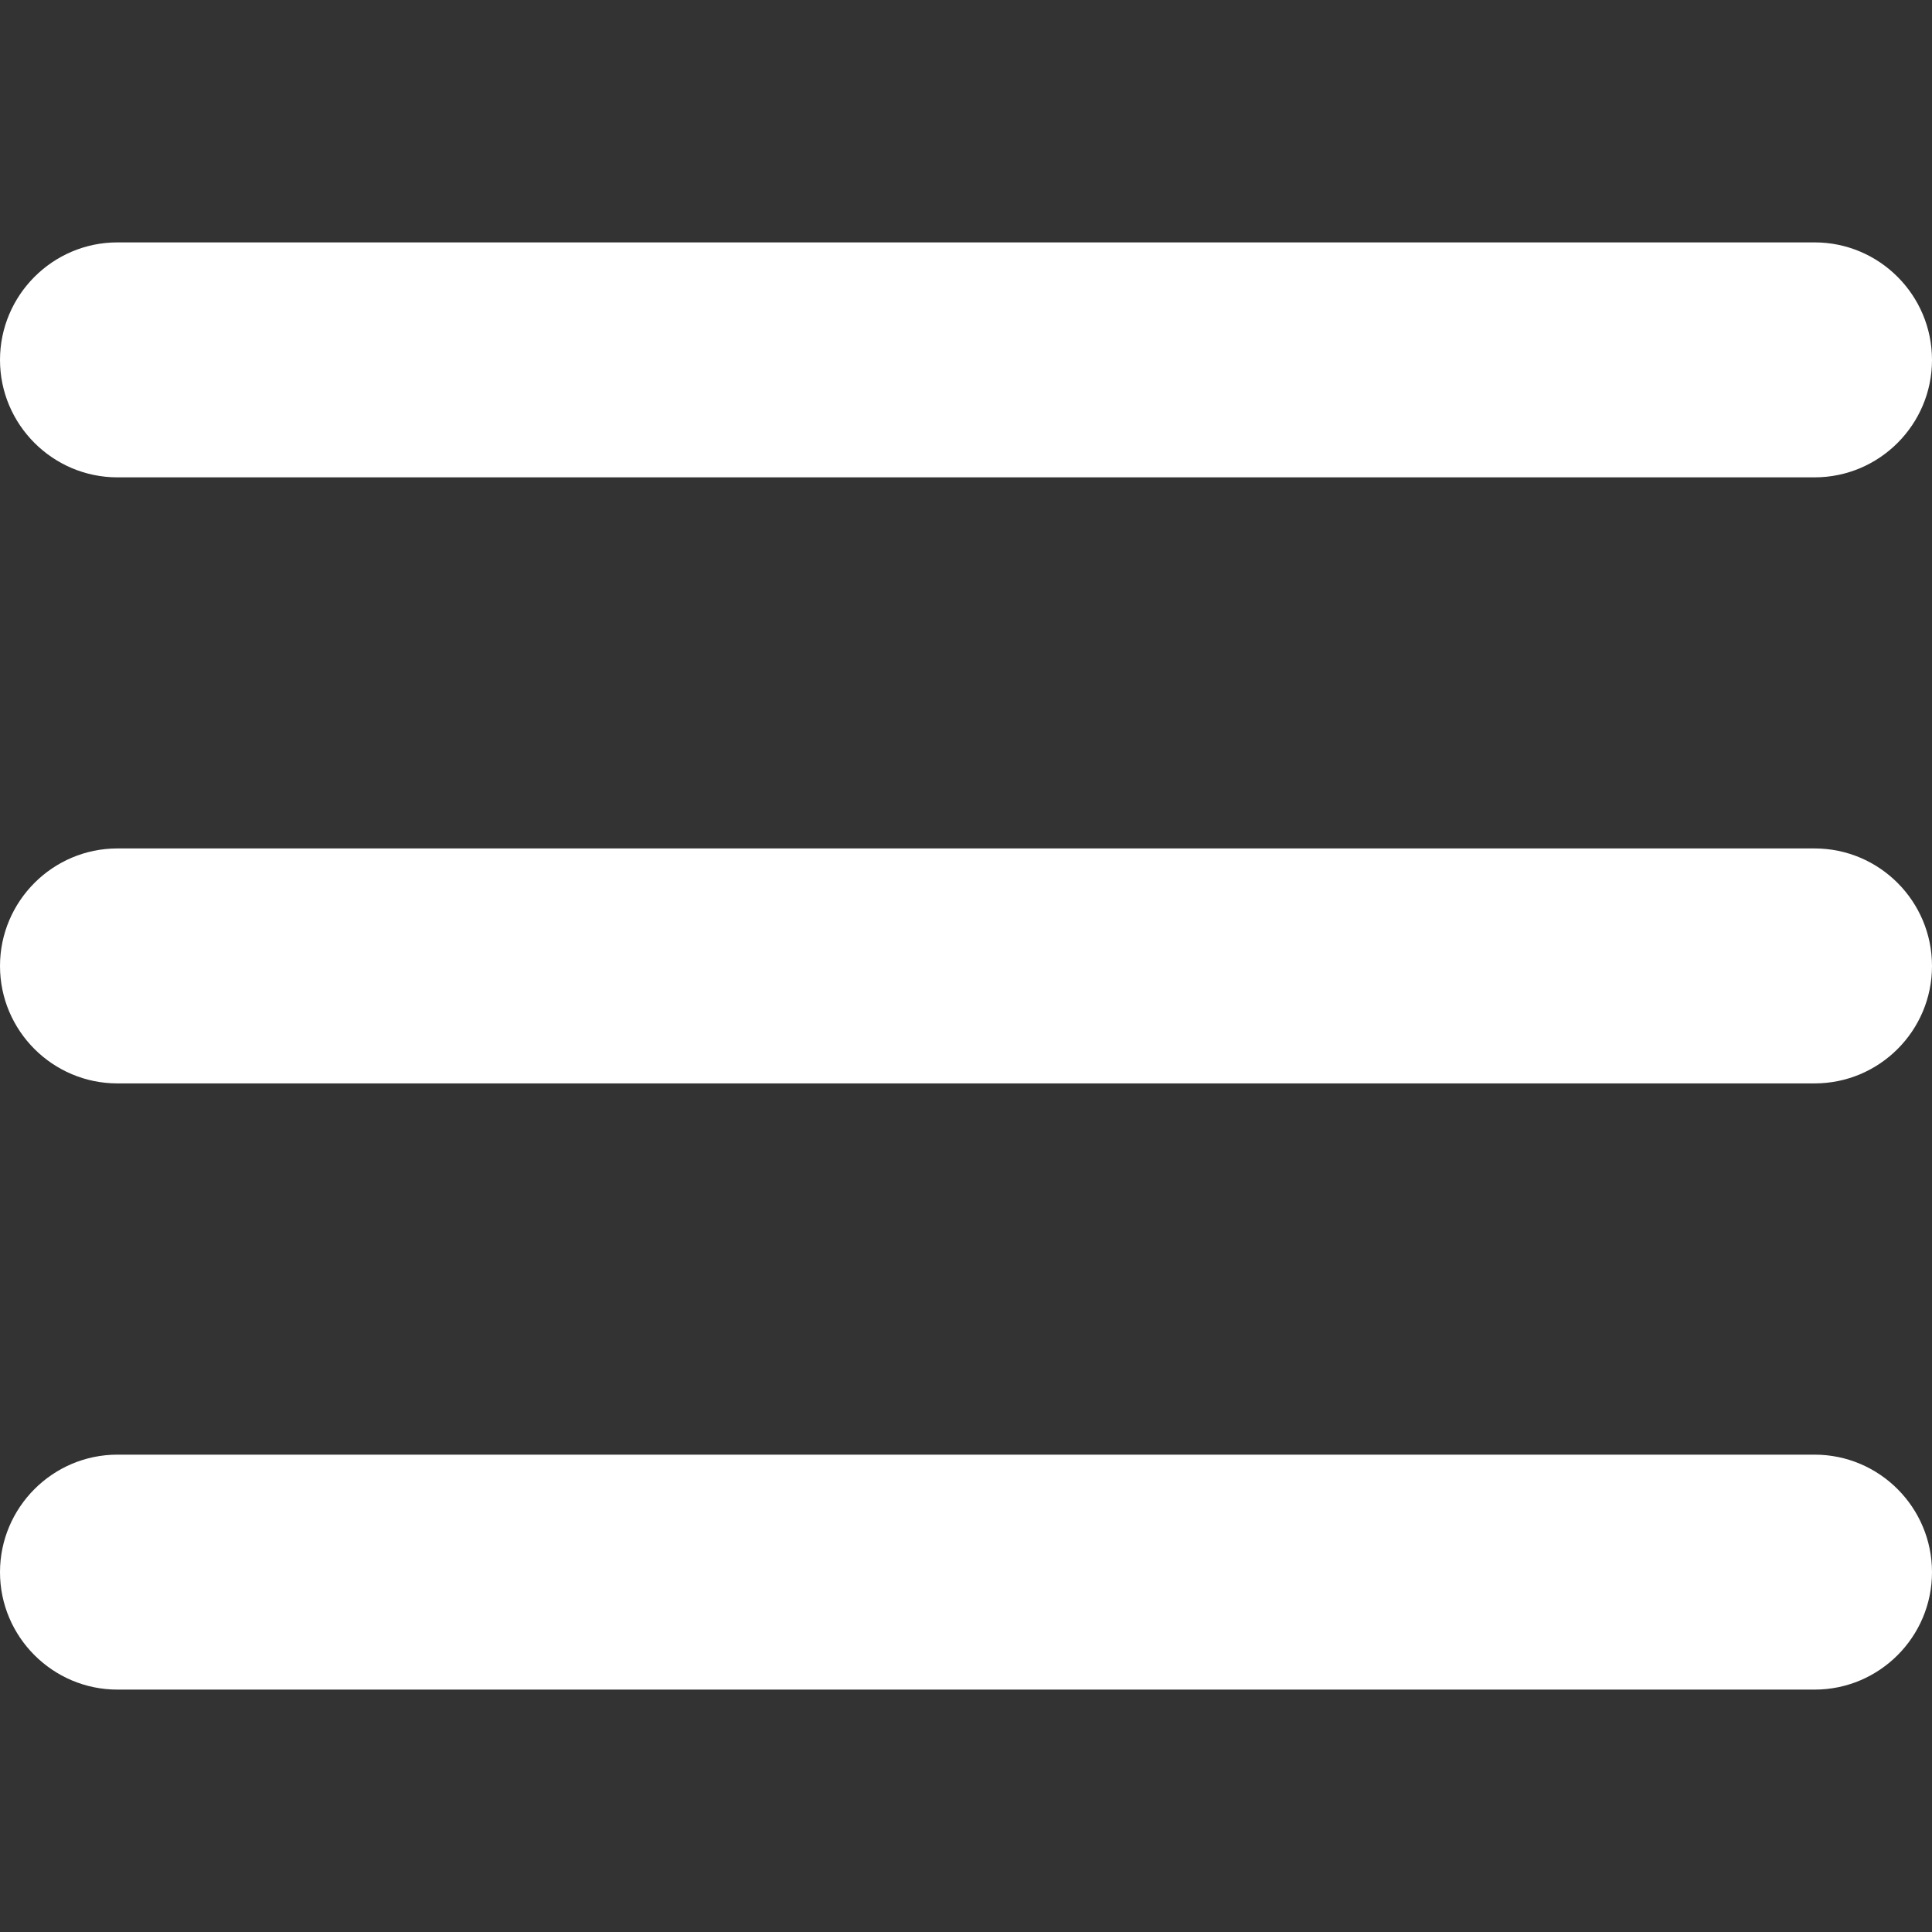 <svg width="13" height="13" viewBox="0 0 13 13" fill="none" xmlns="http://www.w3.org/2000/svg">
<rect x="0" y="0" width="13" height="13" fill="#333333" stroke="none"/>
<g clip-path="url(#clip0_141_5727)">
<path d="M0.79 3.212H12.21C12.646 3.212 13 2.857 13 2.422C13 1.986 12.646 1.631 12.21 1.631H0.79C0.355 1.631 0 1.986 0 2.422C0 2.857 0.355 3.212 0.79 3.212Z" fill="white"/>
<path d="M12.21 5.709H0.79C0.355 5.709 0 6.064 0 6.5C0 6.936 0.355 7.29 0.79 7.29H12.21C12.646 7.29 13 6.936 13 6.5C13 6.064 12.646 5.709 12.21 5.709Z" fill="white"/>
<path d="M12.21 9.788H0.79C0.355 9.788 0 10.143 0 10.579C0 11.014 0.355 11.369 0.79 11.369H12.21C12.646 11.369 13 11.014 13 10.579C13 10.143 12.646 9.788 12.21 9.788Z" fill="white"/>
</g>
<defs>
<clipPath id="clip0_141_5727">
<rect width="13" height="13" fill="white"/>
</clipPath>
</defs>
</svg>
